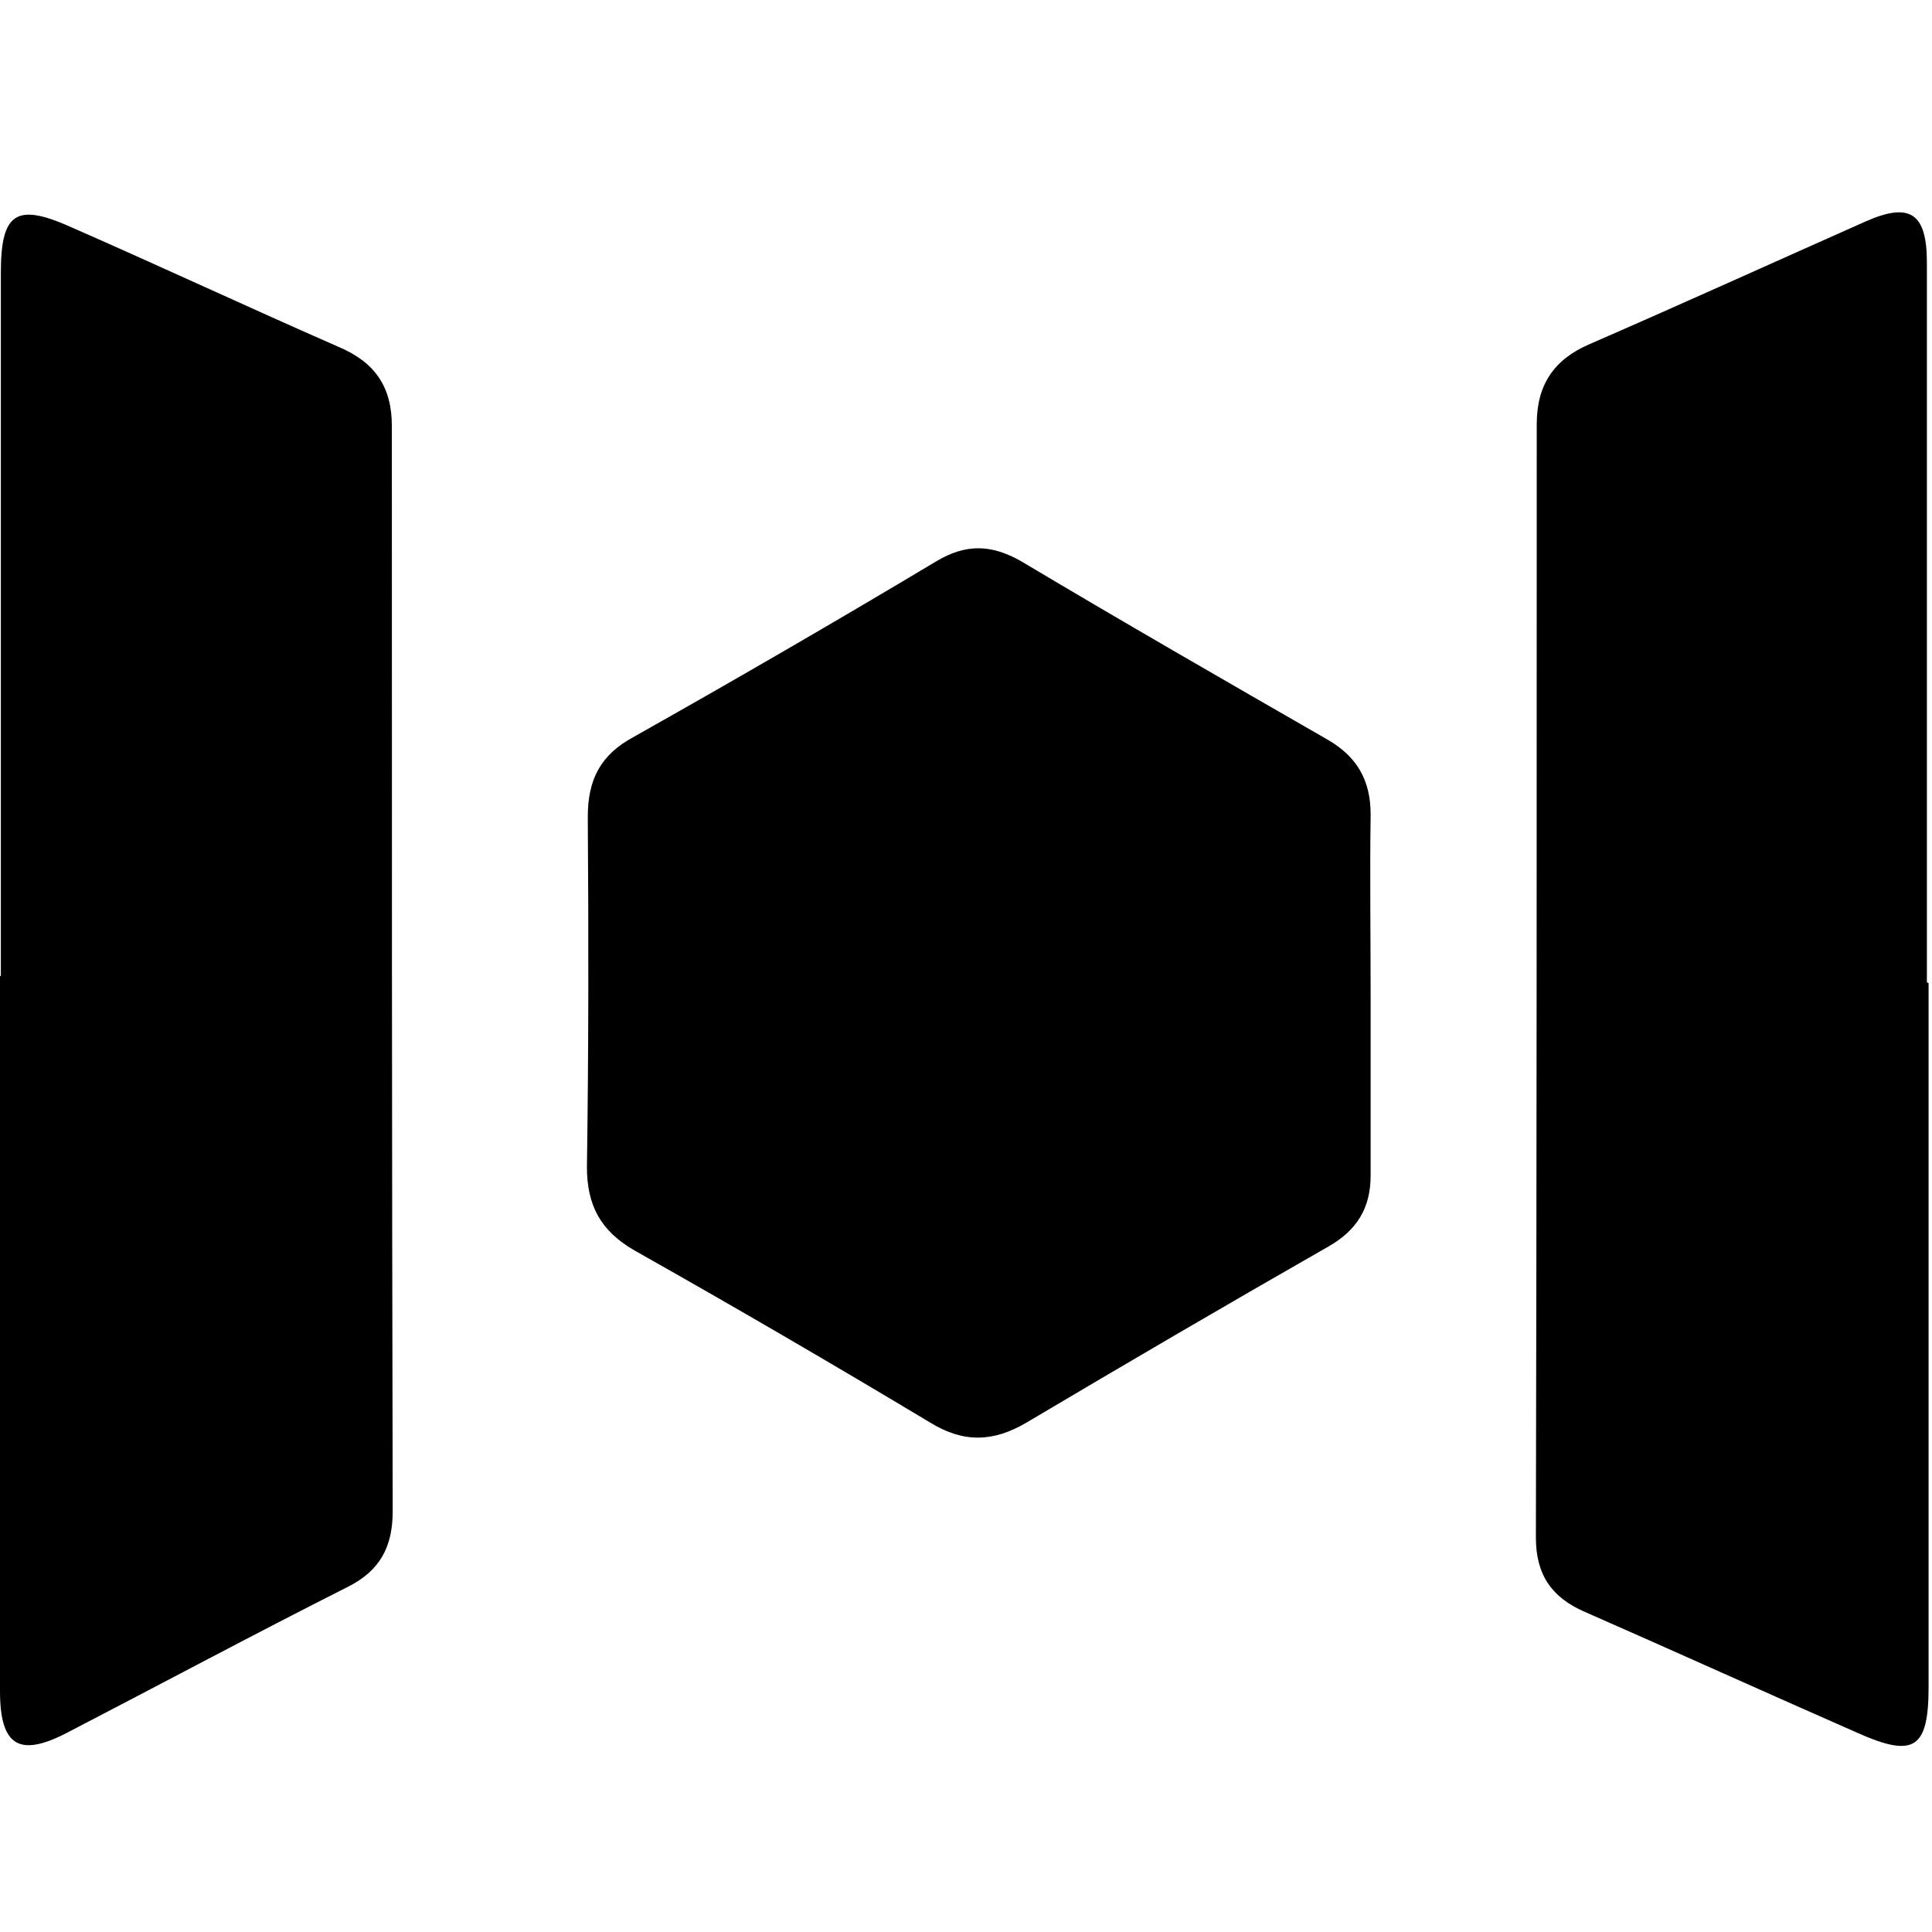 <?xml version="1.0" encoding="utf-8"?>
<!-- Generator: Adobe Illustrator 22.1.0, SVG Export Plug-In . SVG Version: 6.00 Build 0)  -->
<svg version="1.1" id="Layer_1" xmlns="http://www.w3.org/2000/svg" xmlns:xlink="http://www.w3.org/1999/xlink" x="0px" y="0px"
	 viewBox="0 0 226.8 226.8" style="enable-background:new 0 0 226.8 226.8;" xml:space="preserve">
<g>
	<path d="M226.4,115.4c0,27.5,0,55.1,0,82.6c0,7.3-1.7,8.4-8.4,5.4c-10.7-4.7-21.3-9.5-32-14.2c-3.9-1.7-5.7-4.4-5.7-8.7
		c0.1-43.6,0.1-87.1,0.1-130.7c0-4.6,2-7.6,6.2-9.4c10.8-4.7,21.6-9.6,32.4-14.4c5.2-2.3,7.2-1,7.2,4.8c0,28.2,0,56.3,0,84.5
		C226.3,115.4,226.4,115.4,226.4,115.4z"/>
	<path d="M0.1,114.6c0-27.5,0-55.1,0-82.6c0-7,1.8-8.2,8.1-5.4c10.5,4.6,21,9.5,31.5,14.1C44,42.5,46,45.4,46,50
		c0,42.5,0,85,0.1,127.4c0,4.2-1.5,7-5.3,8.9c-11.1,5.6-22.1,11.5-33.1,17.2c-5.5,2.8-7.7,1.4-7.7-5c0-28,0-56,0-84
		C0,114.6,0.1,114.6,0.1,114.6z"/>
	<path d="M160.9,117c0,7,0,14,0,21c0,3.8-1.6,6.4-4.9,8.3c-11.9,6.8-23.7,13.7-35.5,20.7c-3.9,2.3-7.4,2.4-11.3,0
		c-11.5-6.9-23-13.6-34.7-20.2c-4-2.3-5.6-5.3-5.6-9.8c0.2-13.7,0.2-27.4,0.1-41.1c0-4.4,1.5-7.3,5.4-9.4
		c11.9-6.7,23.8-13.6,35.5-20.6c3.5-2.1,6.5-2,10,0c11.9,7.1,23.9,14,35.9,20.9c3.5,2,5.1,4.8,5.1,8.8
		C160.8,102.7,160.9,109.9,160.9,117C160.9,117,160.9,117,160.9,117z"/>
</g>
</svg>
